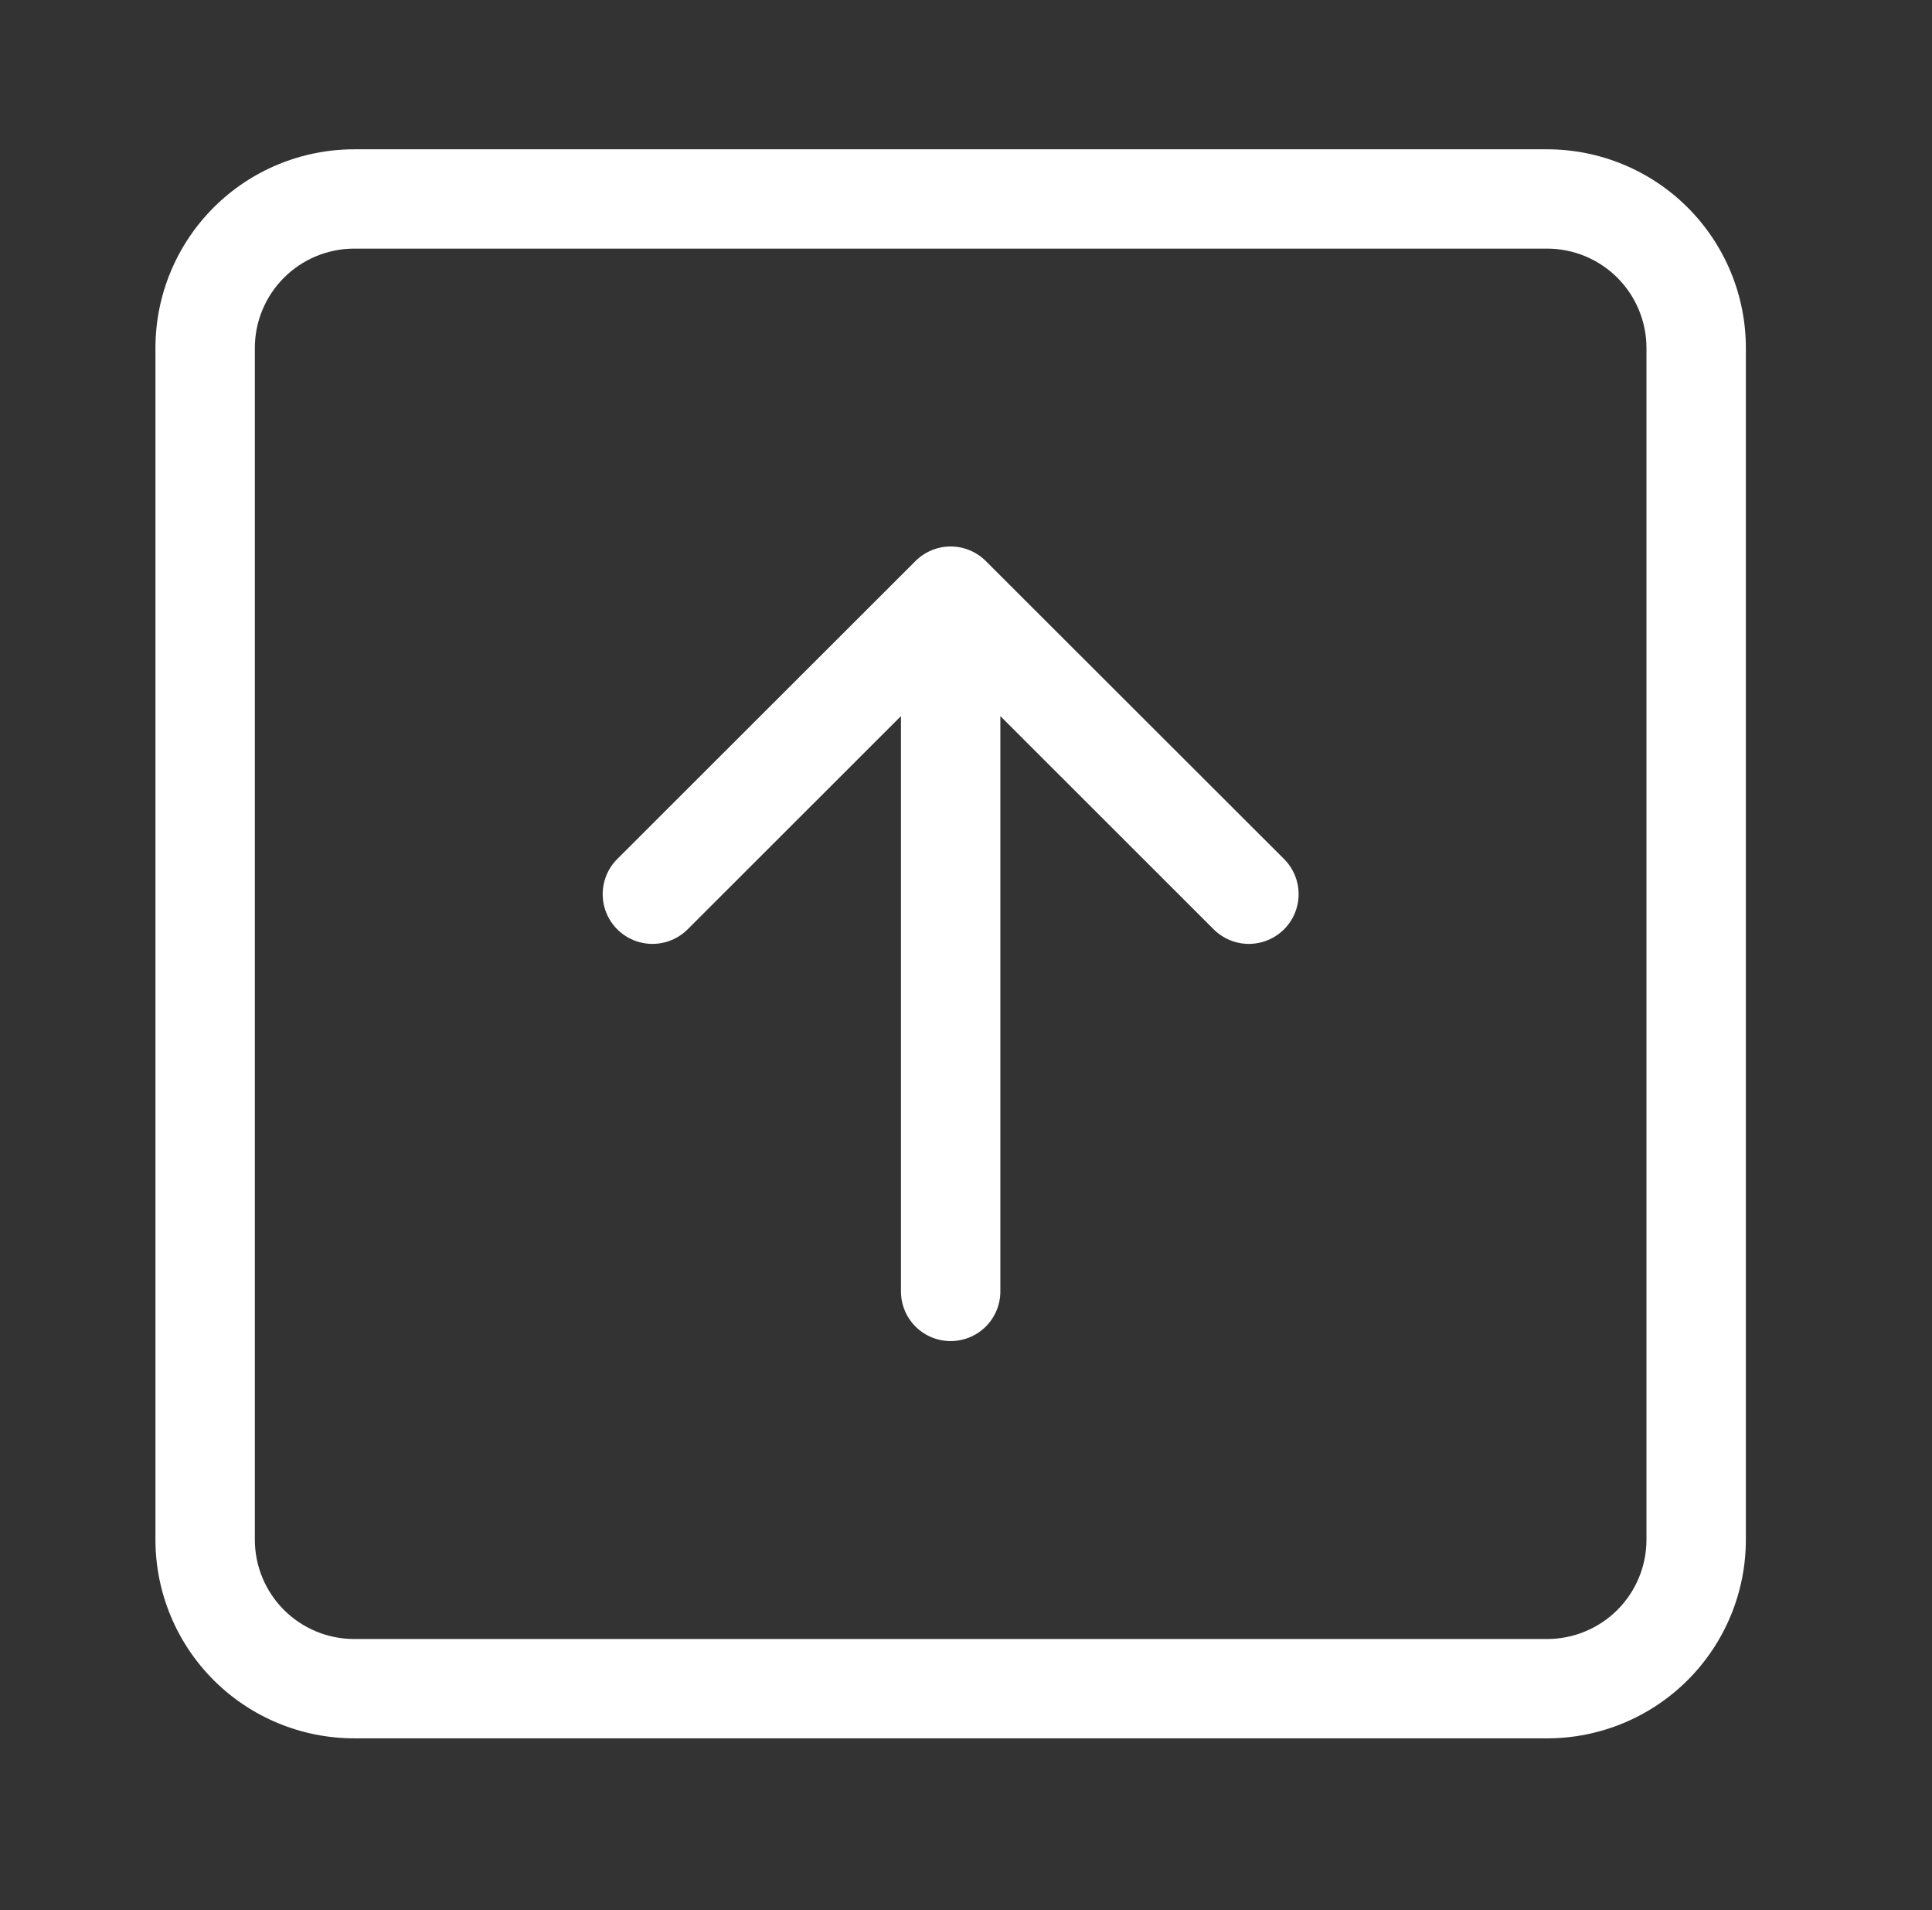 <svg width="87" height="86" viewBox="0 0 87 86" fill="none" xmlns="http://www.w3.org/2000/svg">
<rect x="0" y="0" width="87" height="86" fill="#333333" stroke="none"/>
<path fill-rule="evenodd" clip-rule="evenodd" d="M11.476 69.32C11.476 70.506 11.948 71.643 12.787 72.482C13.627 73.32 14.765 73.791 15.952 73.791L69.665 73.791C70.853 73.791 71.991 73.32 72.831 72.482C73.67 71.643 74.142 70.506 74.142 69.32L74.142 15.665C74.142 14.479 73.67 13.342 72.831 12.503C71.991 11.665 70.853 11.193 69.665 11.193L15.952 11.193C14.765 11.193 13.627 11.665 12.787 12.503C11.948 13.342 11.476 14.479 11.476 15.665L11.476 69.32ZM78.618 69.32C78.618 71.692 77.674 73.966 75.996 75.643C74.317 77.32 72.04 78.263 69.665 78.263L15.952 78.262C13.578 78.262 11.301 77.32 9.622 75.643C7.943 73.966 7 71.692 7 69.32L7 15.665C7 13.293 7.943 11.018 9.622 9.341C11.301 7.664 13.578 6.722 15.952 6.722L69.665 6.722C72.04 6.722 74.317 7.664 75.996 9.341C77.674 11.018 78.618 13.293 78.618 15.665L78.618 69.32ZM40.571 58.142C40.571 58.735 40.807 59.303 41.226 59.723C41.646 60.142 42.215 60.377 42.809 60.377C43.402 60.377 43.972 60.142 44.391 59.723C44.811 59.303 45.047 58.735 45.047 58.142L45.047 32.24L54.653 41.84C55.073 42.259 55.643 42.495 56.237 42.495C56.831 42.495 57.401 42.259 57.822 41.84C58.242 41.42 58.478 40.85 58.478 40.257C58.478 39.663 58.242 39.094 57.822 38.674L44.393 25.26C44.185 25.052 43.938 24.887 43.667 24.774C43.395 24.661 43.103 24.603 42.809 24.603C42.514 24.603 42.223 24.661 41.951 24.774C41.679 24.887 41.432 25.052 41.224 25.26L27.796 38.674C27.376 39.094 27.14 39.663 27.14 40.257C27.14 40.85 27.376 41.42 27.796 41.84C28.216 42.259 28.786 42.495 29.381 42.495C29.975 42.495 30.545 42.259 30.965 41.84L40.571 32.24L40.571 58.142Z" fill="white"/>
</svg>
